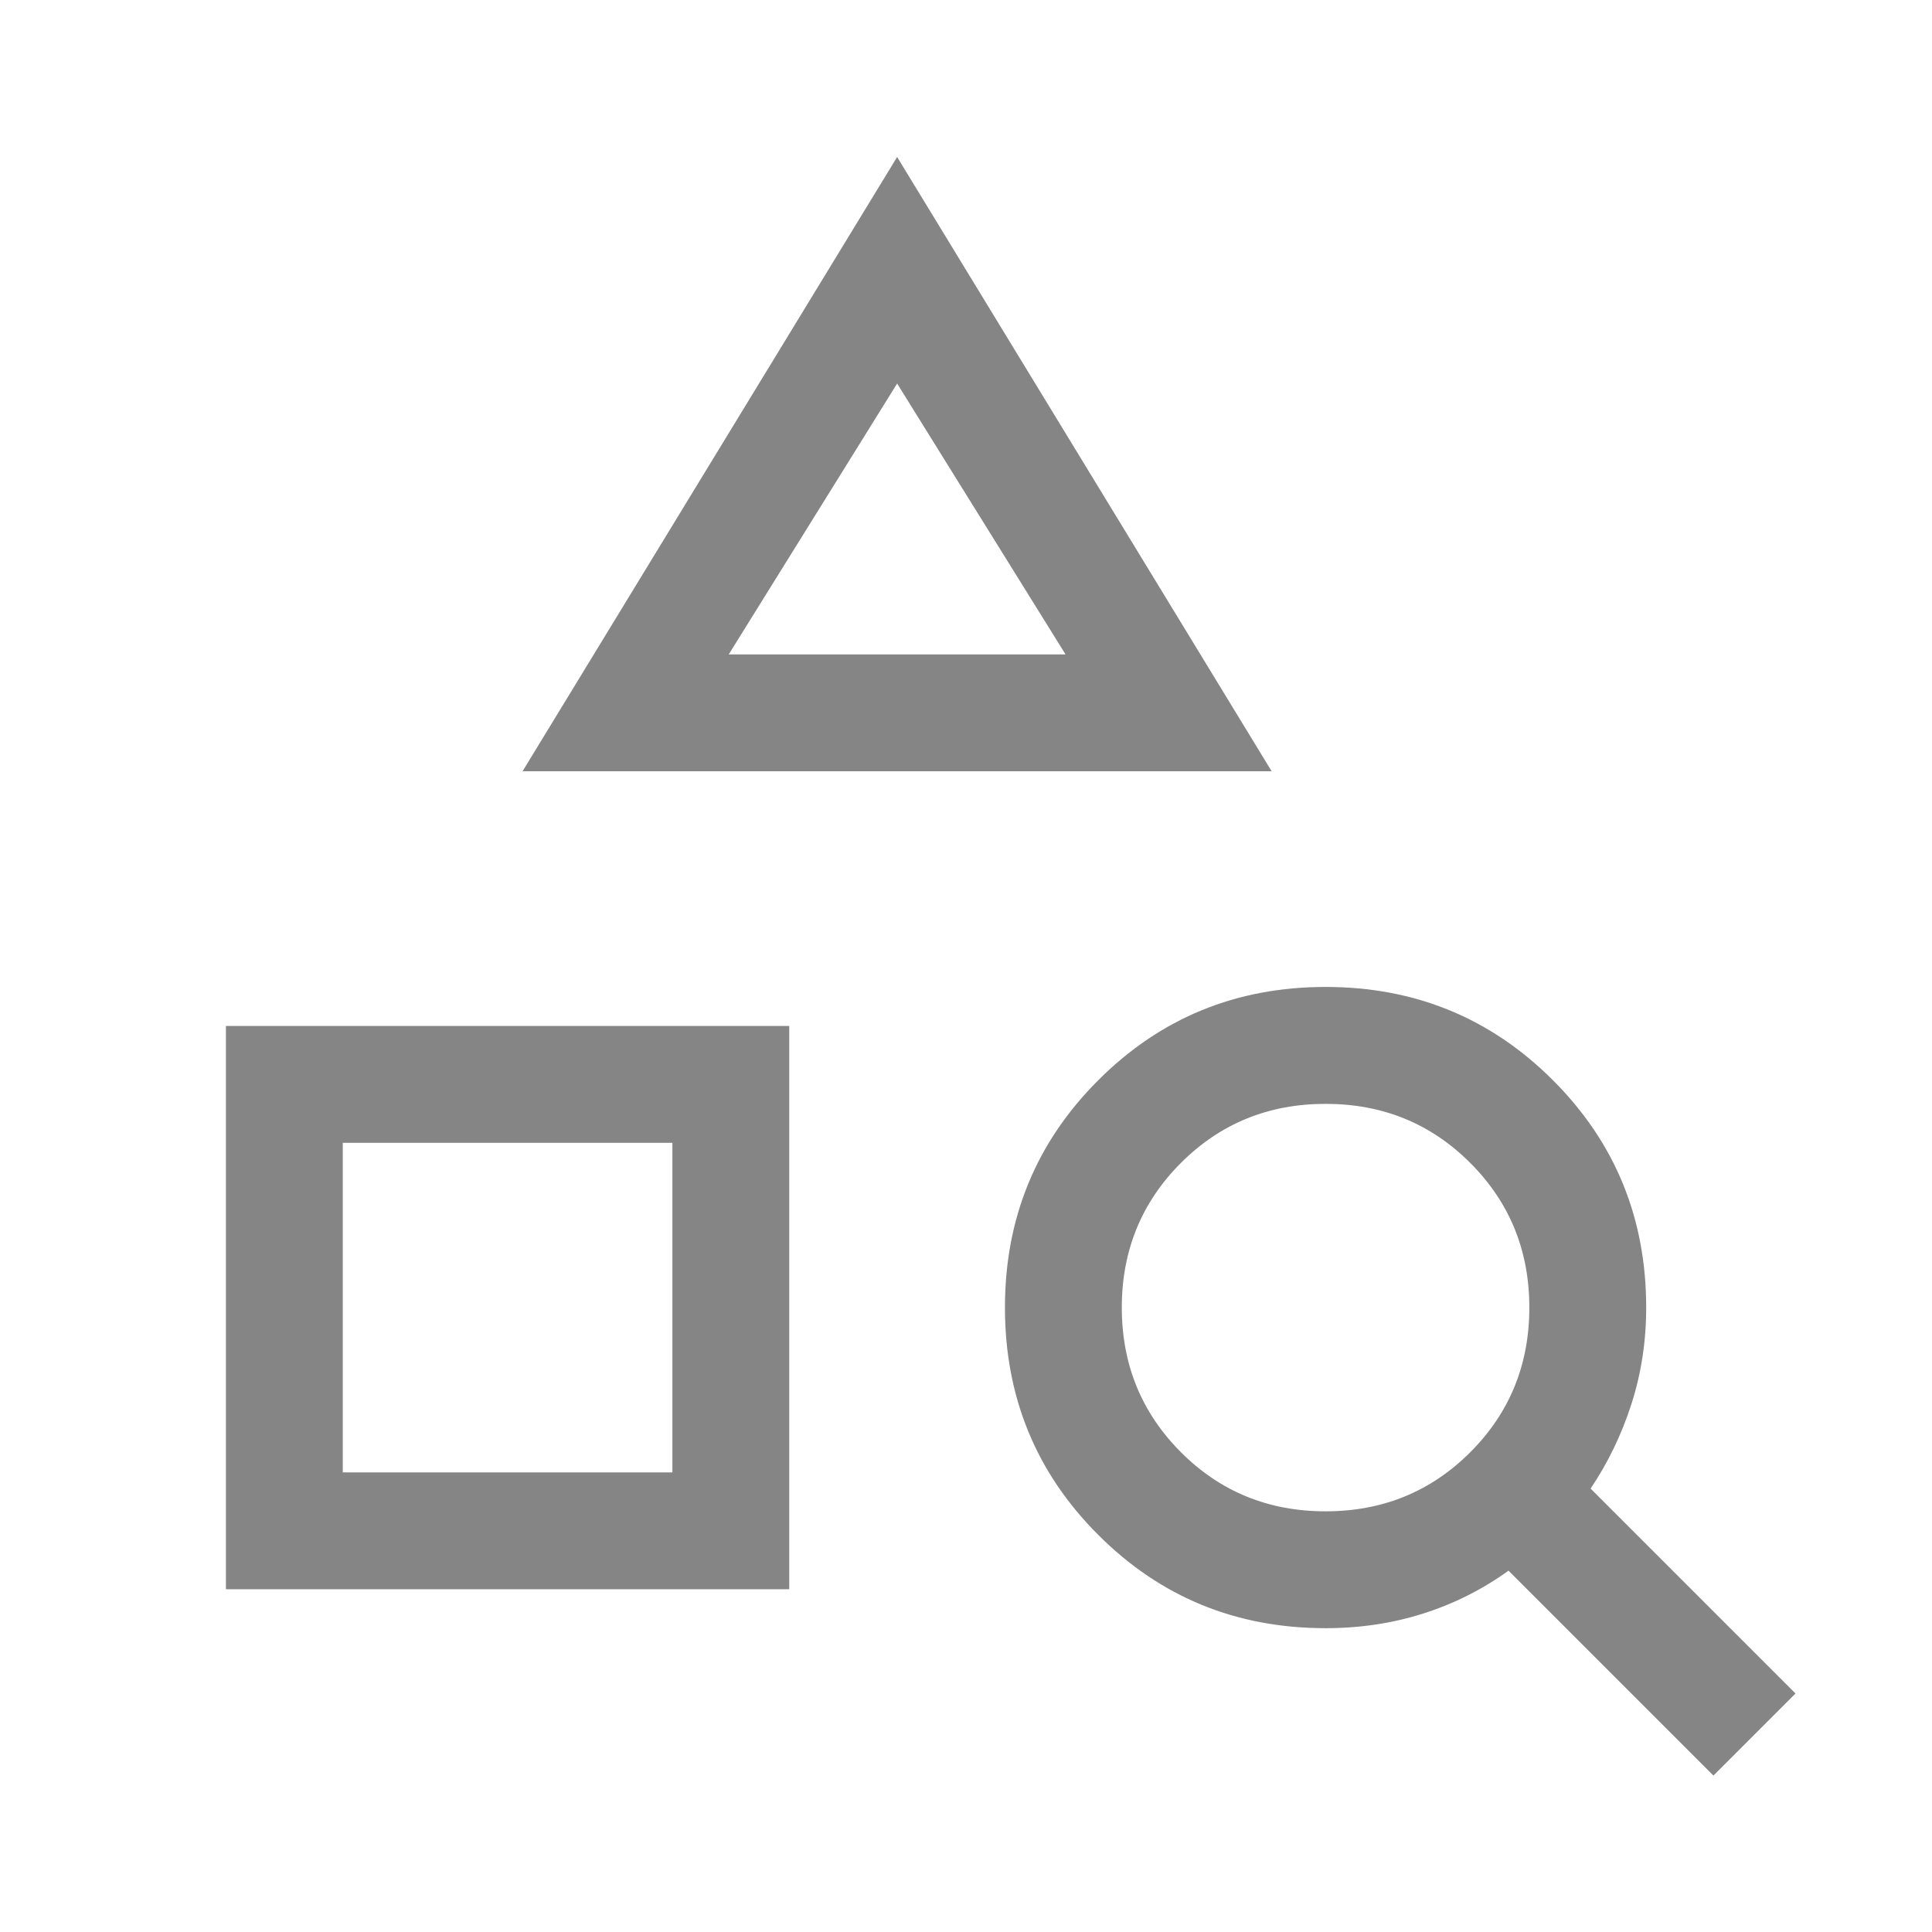 <svg width="31" height="31" viewBox="0 0 31 31" fill="none" xmlns="http://www.w3.org/2000/svg">
<mask id="mask0_945_1397" style="mask-type:alpha" maskUnits="userSpaceOnUse" x="0" y="0" width="31" height="31">
<rect x="0.5" y="0.5" width="30" height="30" fill="#D9D9D9"/>
</mask>
<g mask="url(#mask0_945_1397)">
<path d="M3.625 25.5V16.462H12.664V25.5H3.625ZM5.5 23.625H10.789V18.337H5.5V23.625ZM8.385 12.375L14.395 2.519L20.404 12.375H8.385ZM11.693 10.5H17.097L14.395 6.154L11.693 10.5ZM27.493 28.49L24.205 25.202C23.791 25.501 23.337 25.73 22.843 25.888C22.349 26.046 21.824 26.125 21.27 26.125C19.835 26.125 18.619 25.626 17.622 24.628C16.624 23.631 16.125 22.415 16.125 20.98C16.125 19.546 16.624 18.33 17.622 17.333C18.619 16.335 19.835 15.836 21.27 15.836C22.704 15.836 23.92 16.335 24.918 17.333C25.915 18.33 26.414 19.546 26.414 20.98C26.414 21.522 26.335 22.038 26.177 22.529C26.019 23.019 25.801 23.471 25.522 23.885L28.81 27.173L27.493 28.49ZM21.269 24.25C22.185 24.25 22.959 23.934 23.591 23.302C24.223 22.67 24.539 21.896 24.539 20.981C24.539 20.066 24.223 19.292 23.591 18.66C22.959 18.027 22.185 17.712 21.27 17.712C20.355 17.712 19.581 18.027 18.949 18.659C18.317 19.291 18 20.065 18 20.98C18 21.896 18.317 22.669 18.949 23.302C19.58 23.934 20.354 24.25 21.269 24.25Z" fill="#858585"/>
</g>
</svg>
